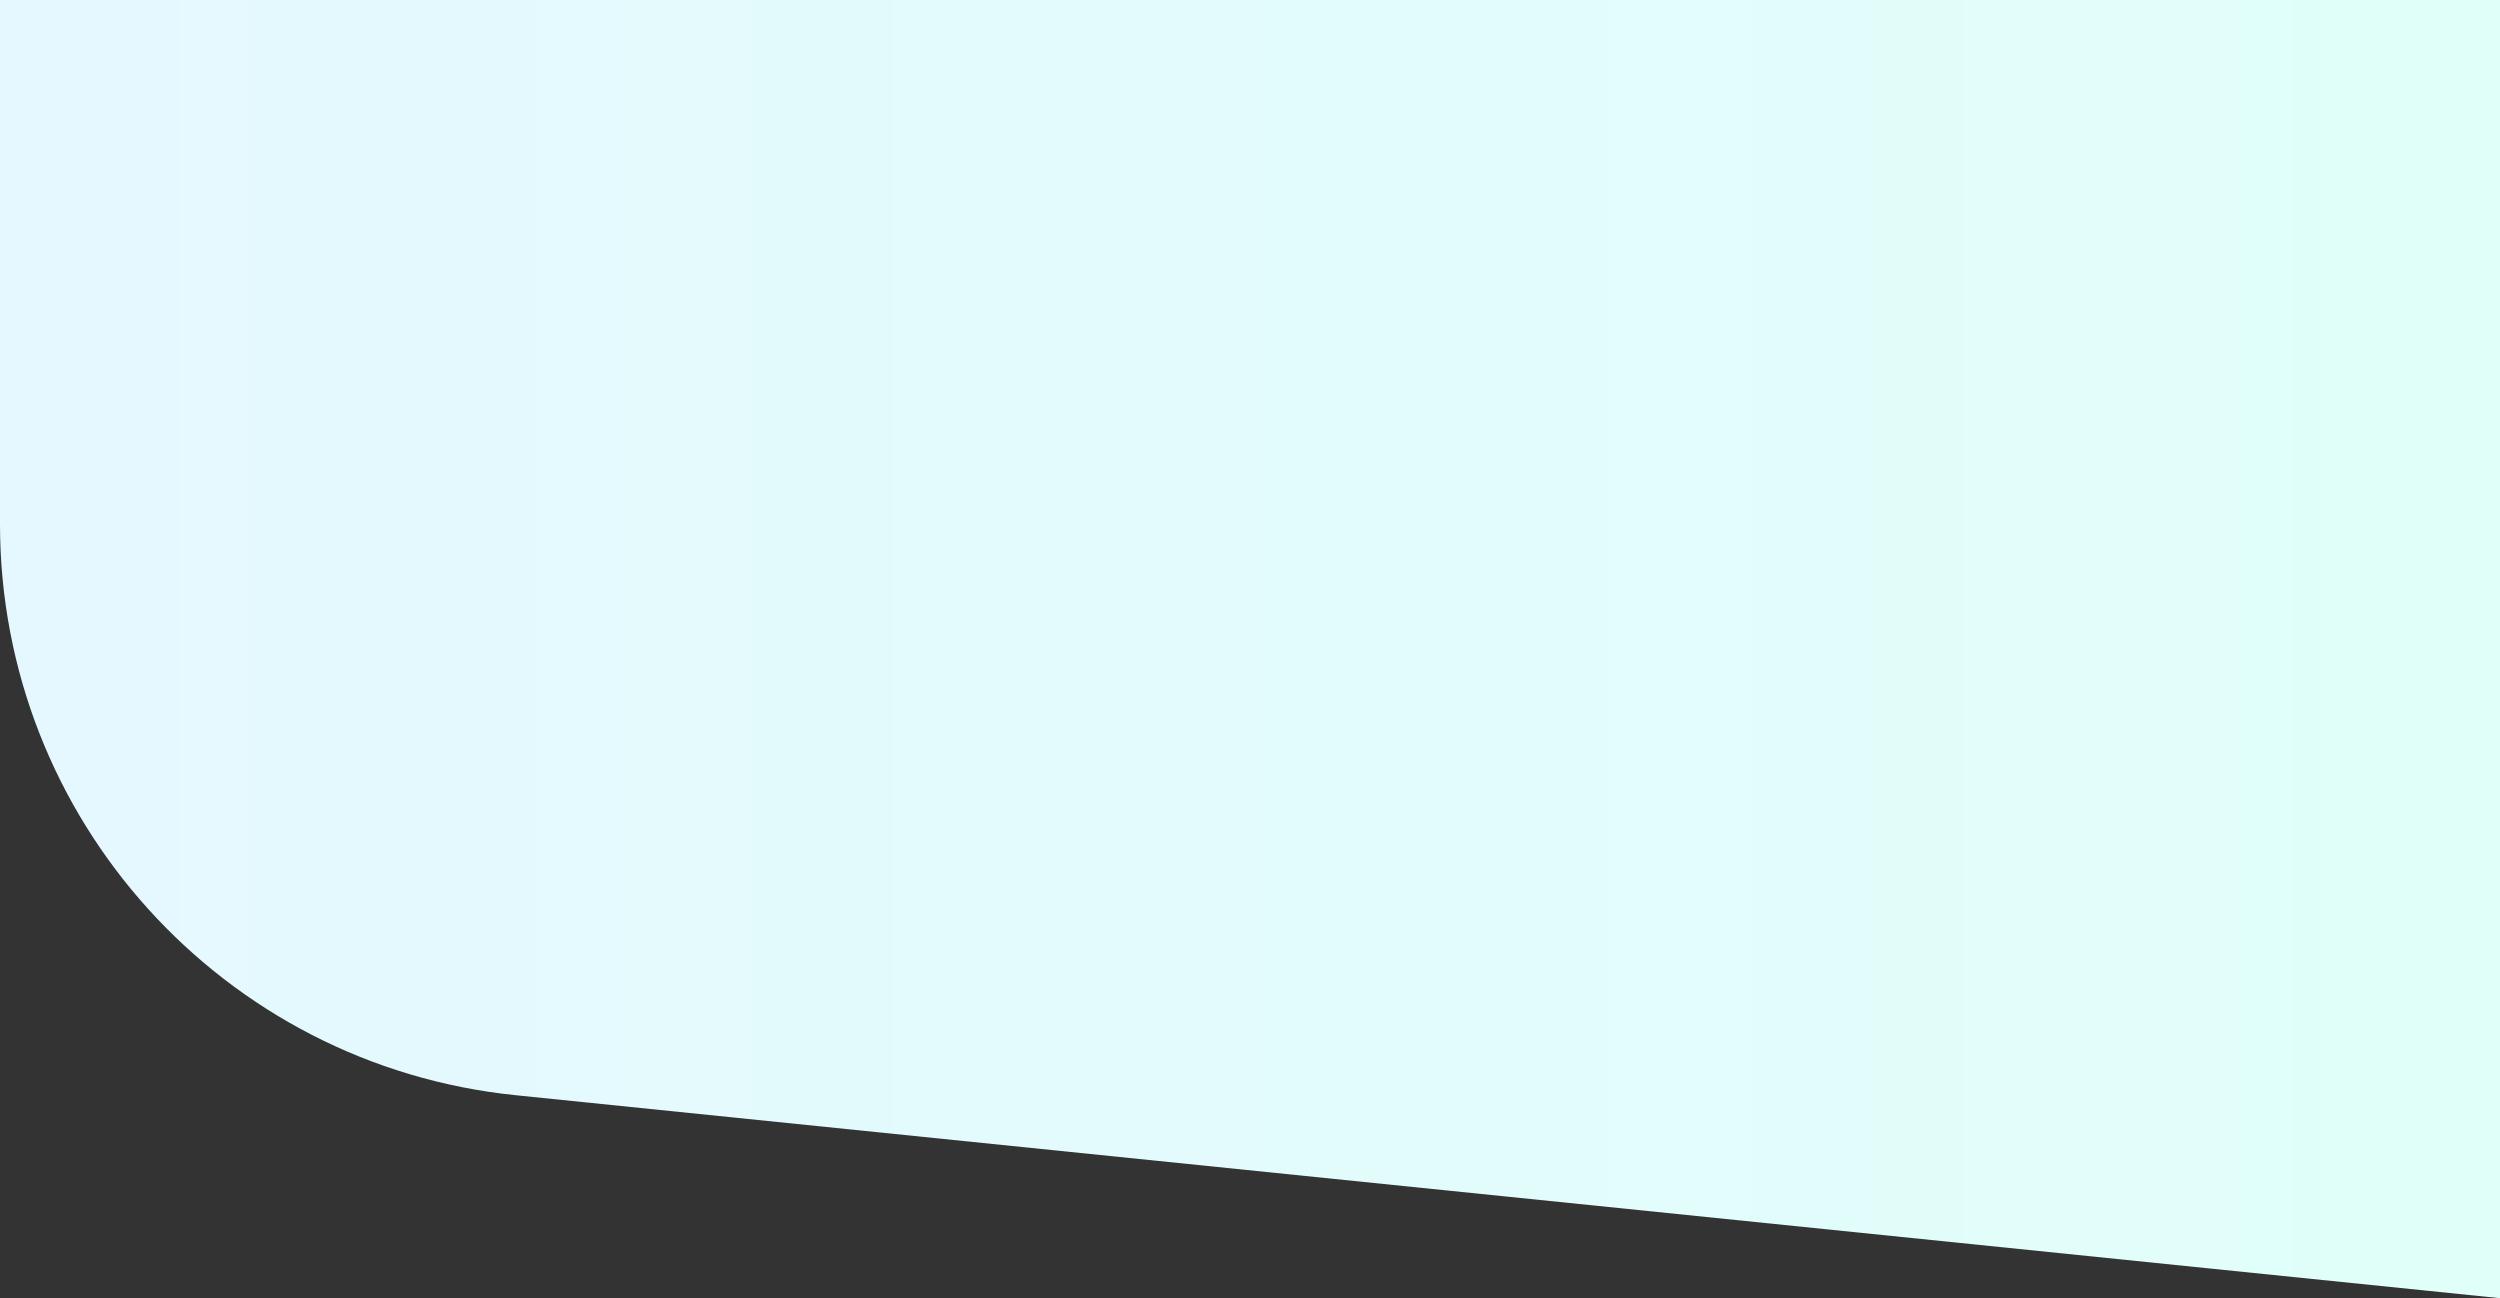<svg width="1920" height="997" viewBox="0 0 1920 997" fill="none" xmlns="http://www.w3.org/2000/svg">
<rect x="0" y="0" width="1920" height="997" fill="#333333" stroke="none"/>
<path d="M396.128 841.135C171.119 818.121 -1.95349e-05 628.607 -2.81868e-05 402.424L-4.35803e-05 -0L1920 -0.001L1920 996.999L396.128 841.135Z" fill="url(#paint0_linear_393_4489)"/>
<defs>
<linearGradient id="paint0_linear_393_4489" x1="-2.39757e-05" y1="548.499" x2="1920" y2="548.499" gradientUnits="userSpaceOnUse">
<stop stop-color="#AFE7FF"/>
<stop offset="0" stop-color="#E5F8FF"/>
<stop offset="1" stop-color="#E0FFF9"/>
<stop offset="1" stop-color="#E4FFFA"/>
</linearGradient>
</defs>
</svg>
